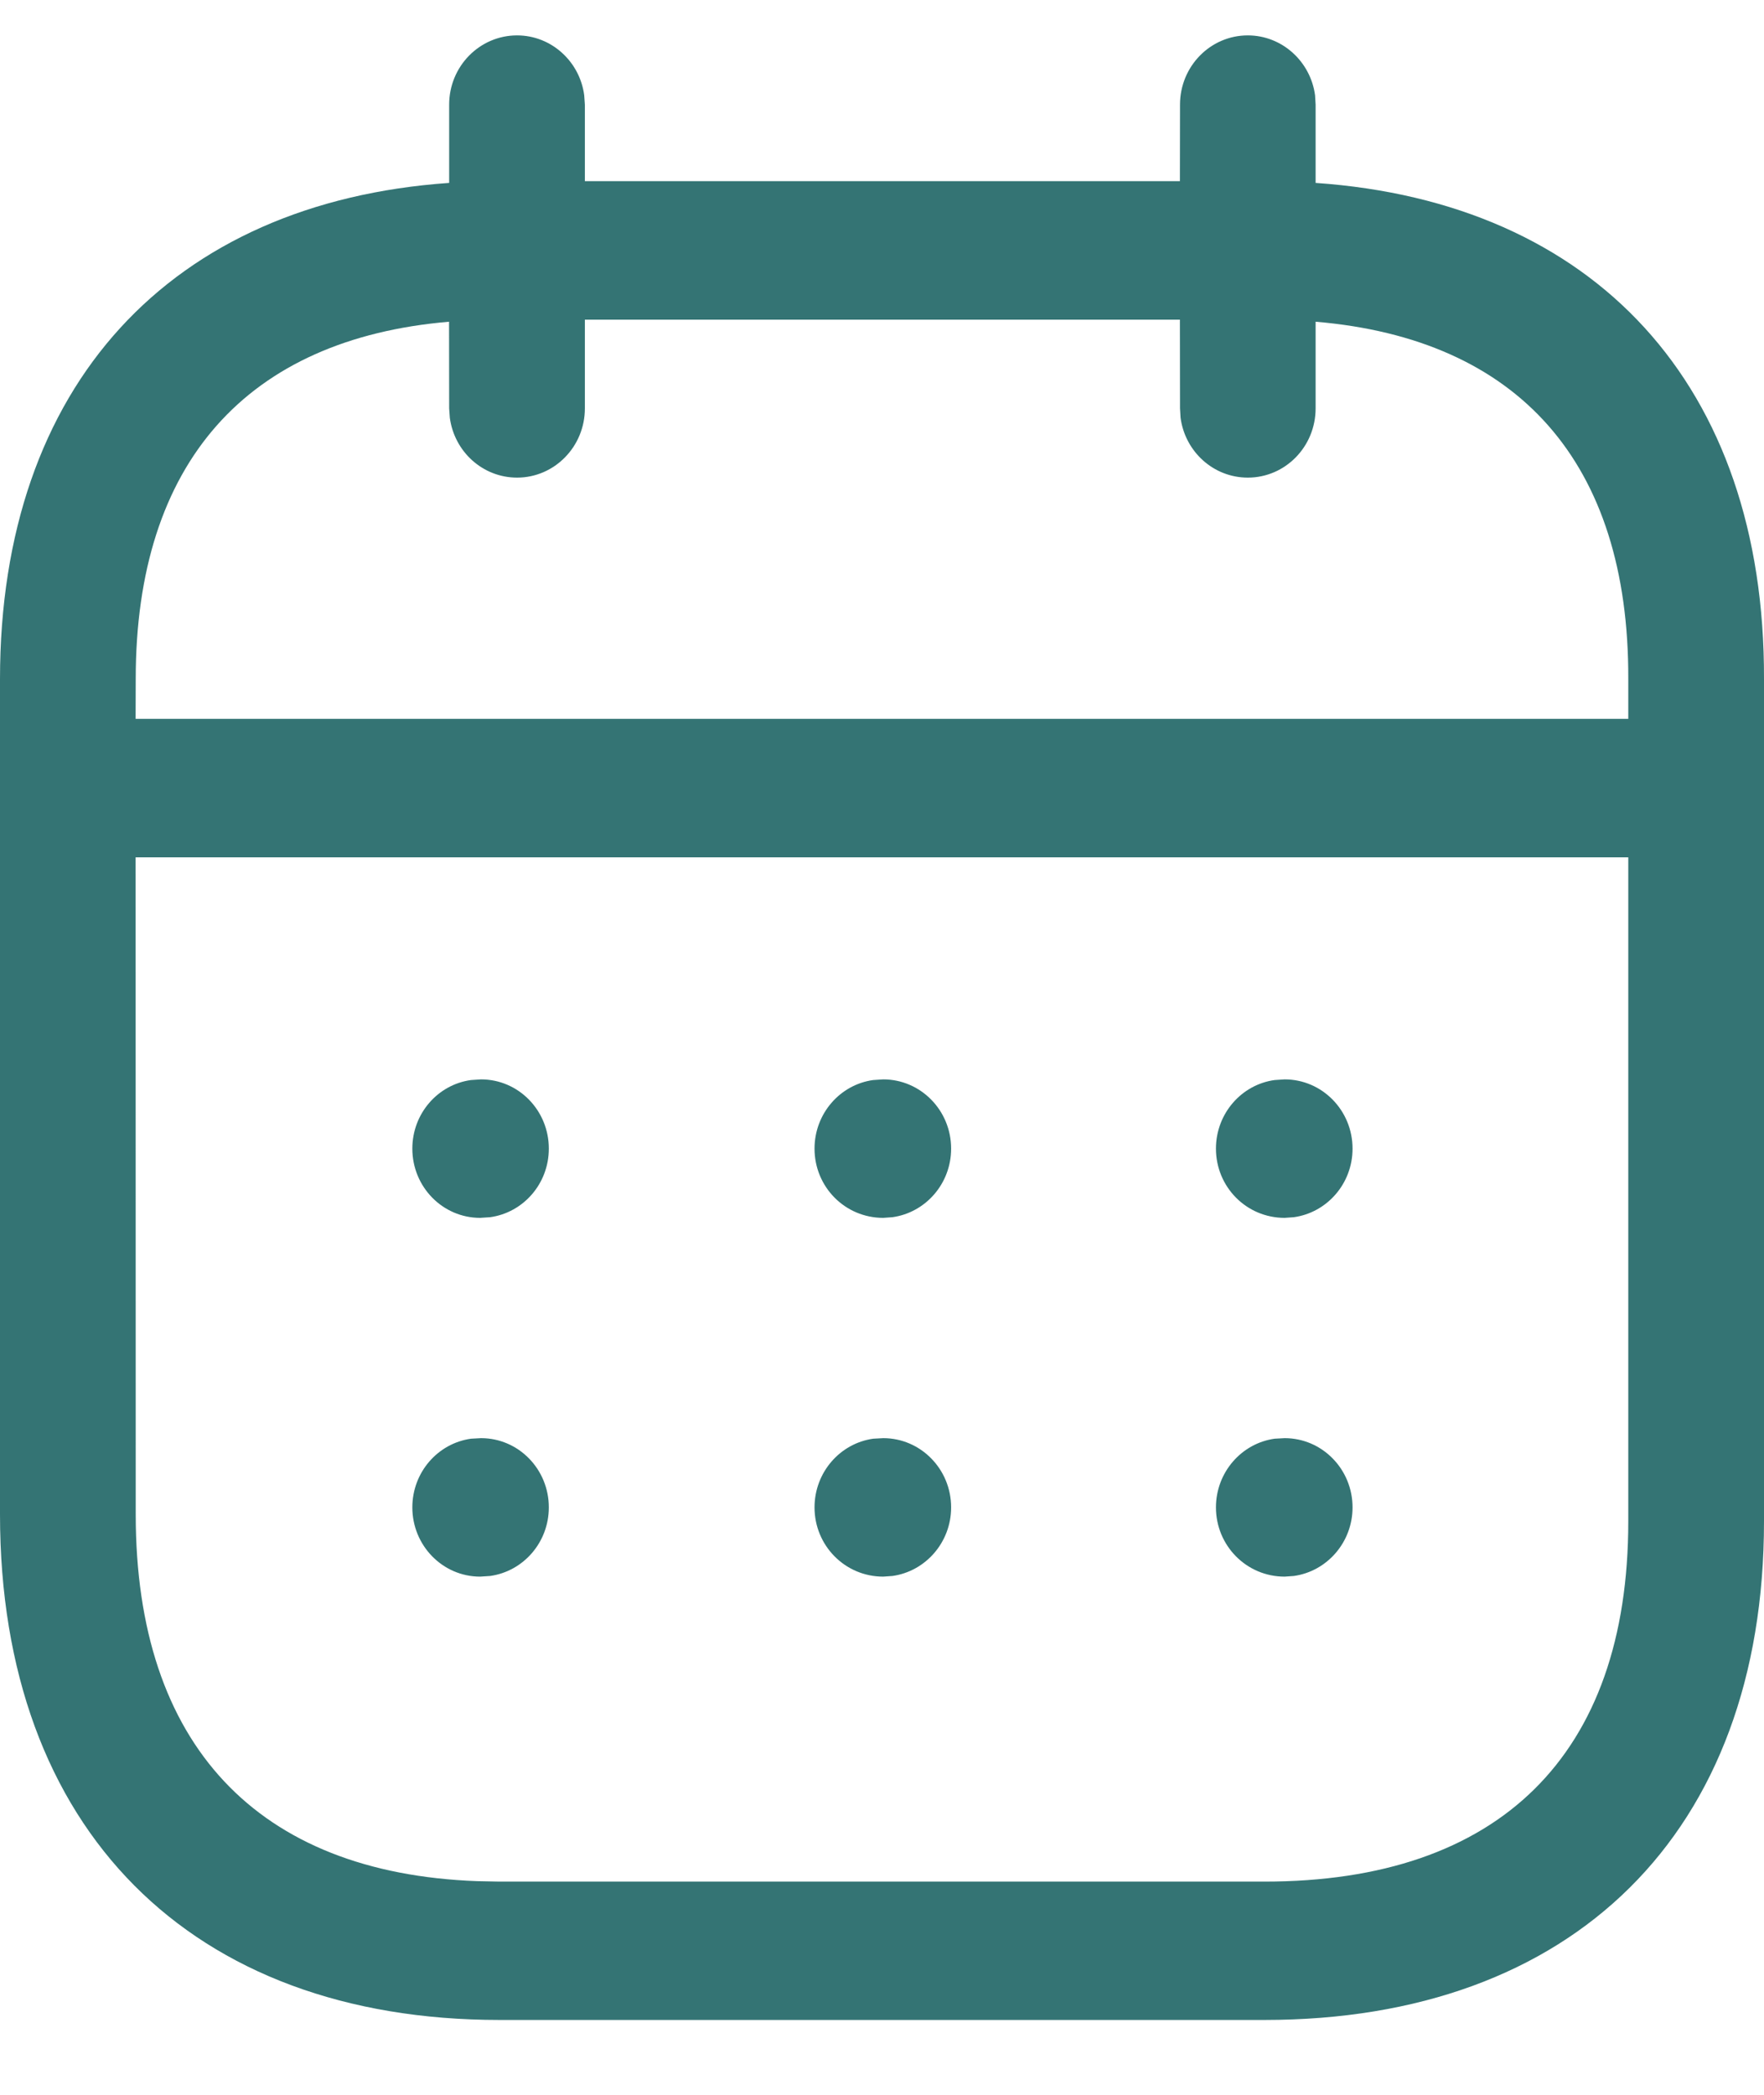 <svg width="16" height="19" viewBox="0 0 16 19" fill="none" xmlns="http://www.w3.org/2000/svg">
    <path d="M11.318 0.321C11.629 0.321 11.887 0.558 11.928 0.864L11.933 0.949L11.933 1.659C14.46 1.834 16.008 3.488 16 6.159V13.798C16 16.629 14.262 18.321 11.47 18.321H4.53C1.741 18.321 0 16.6 0 13.735V6.159C0 3.489 1.552 1.835 4.074 1.659L4.074 0.949C4.074 0.602 4.35 0.321 4.69 0.321C5.001 0.321 5.259 0.558 5.299 0.864L5.305 0.949L5.305 1.643H10.702L10.703 0.949C10.703 0.602 10.978 0.321 11.318 0.321ZM14.769 7.776H1.23L1.231 13.735C1.231 15.828 2.337 16.989 4.328 17.062L4.53 17.066H11.47C13.595 17.066 14.769 15.922 14.769 13.798L14.769 7.776ZM11.652 13.044C11.992 13.044 12.268 13.325 12.268 13.672C12.268 13.989 12.036 14.252 11.736 14.294L11.652 14.3C11.305 14.3 11.029 14.018 11.029 13.672C11.029 13.354 11.261 13.091 11.561 13.049L11.652 13.044ZM8.011 13.044C8.351 13.044 8.627 13.325 8.627 13.672C8.627 13.989 8.395 14.252 8.095 14.294L8.011 14.3C7.664 14.3 7.388 14.018 7.388 13.672C7.388 13.354 7.62 13.091 7.92 13.049L8.011 13.044ZM4.363 13.044C4.703 13.044 4.978 13.325 4.978 13.672C4.978 13.989 4.747 14.252 4.446 14.294L4.355 14.3C4.015 14.3 3.74 14.018 3.74 13.672C3.74 13.354 3.971 13.091 4.272 13.049L4.363 13.044ZM11.652 9.79C11.992 9.79 12.268 10.071 12.268 10.418C12.268 10.736 12.036 10.998 11.736 11.04L11.652 11.046C11.305 11.046 11.029 10.765 11.029 10.418C11.029 10.1 11.261 9.837 11.561 9.796L11.652 9.79ZM8.011 9.79C8.351 9.79 8.627 10.071 8.627 10.418C8.627 10.736 8.395 10.998 8.095 11.04L8.011 11.046C7.664 11.046 7.388 10.765 7.388 10.418C7.388 10.1 7.62 9.837 7.92 9.796L8.011 9.79ZM4.363 9.79C4.703 9.79 4.978 10.071 4.978 10.418C4.978 10.736 4.747 10.998 4.446 11.04L4.355 11.046C4.015 11.046 3.74 10.765 3.74 10.418C3.74 10.1 3.971 9.837 4.272 9.796L4.363 9.79ZM10.702 2.899H5.305L5.305 3.704C5.305 4.051 5.029 4.332 4.69 4.332C4.378 4.332 4.121 4.096 4.08 3.789L4.074 3.704L4.073 2.918C2.239 3.074 1.231 4.197 1.231 6.159L1.23 6.52H14.769L14.769 6.157C14.775 4.194 13.772 3.073 11.933 2.918L11.933 3.704C11.933 4.051 11.658 4.332 11.318 4.332C11.006 4.332 10.749 4.096 10.708 3.789L10.703 3.704L10.702 2.899Z" fill="#347474"/>
</svg>
